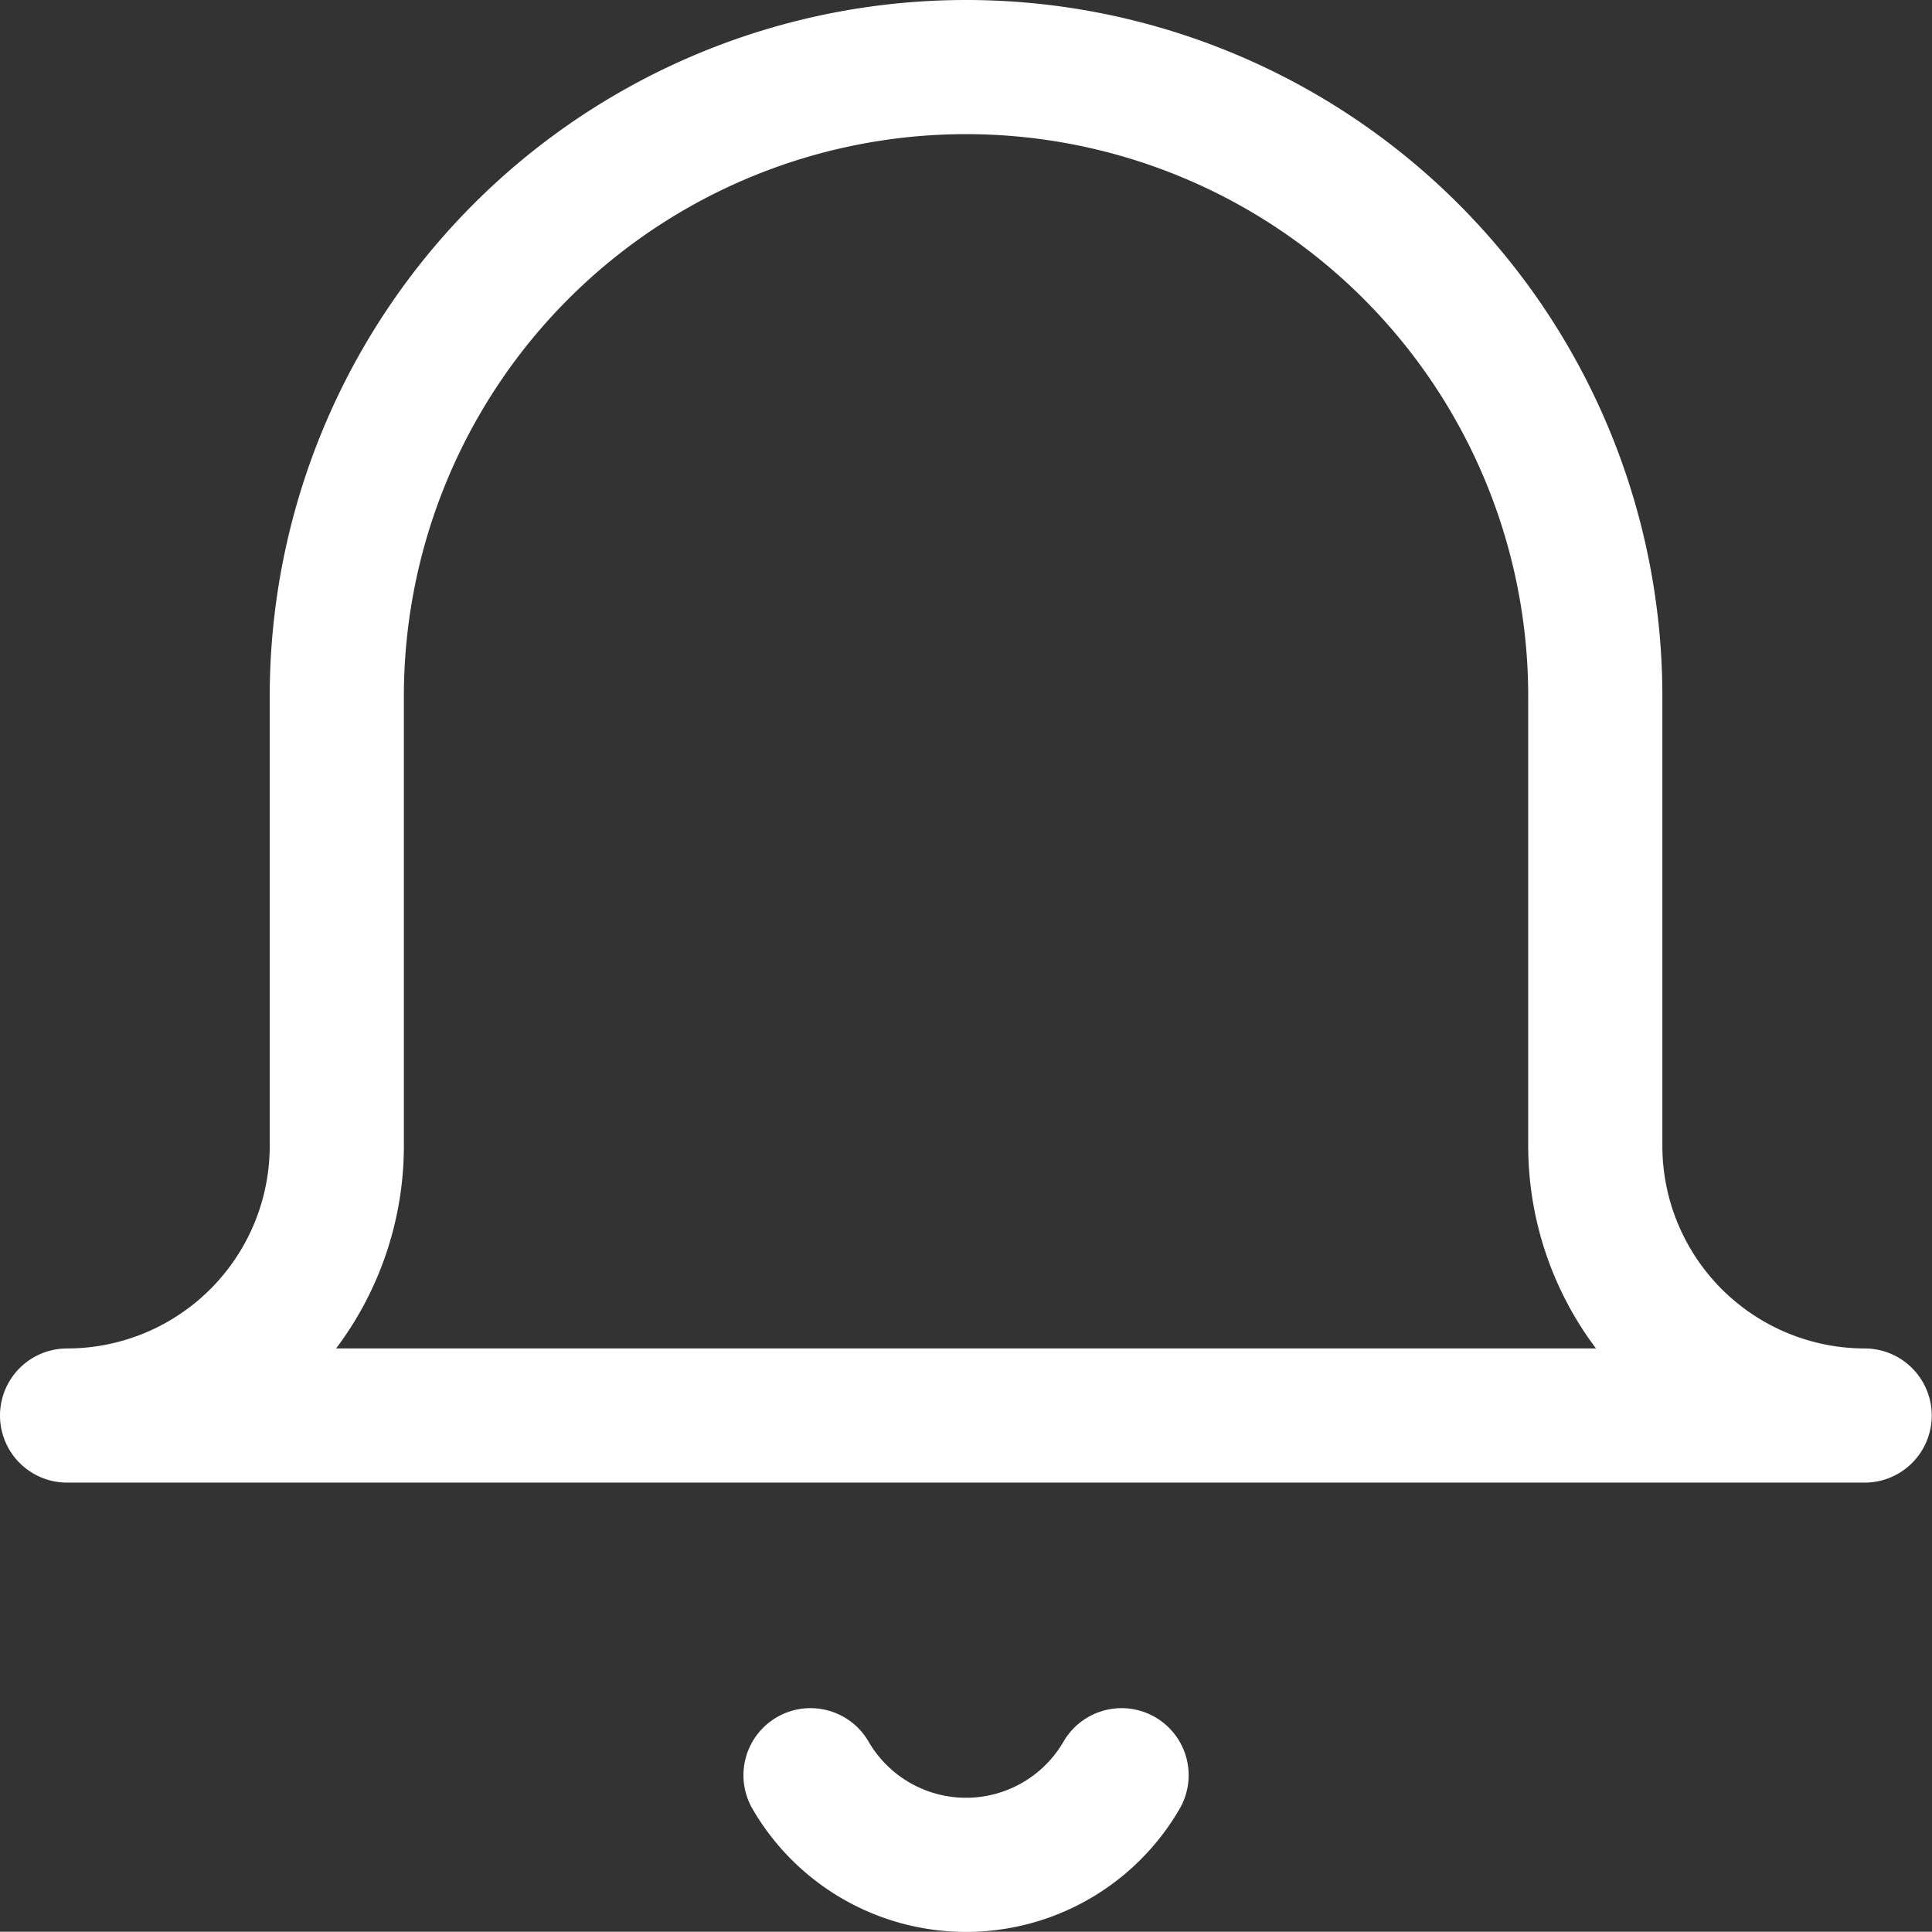 <svg xmlns="http://www.w3.org/2000/svg" width="21.603" height="21.6" viewBox="0 0 21.603 21.6">
  <rect x="0" y="0" width="21.603" height="21.6" fill="#333333" stroke="none"/>
  <path id="bell" d="M22.1,17.078H2a3.016,3.016,0,0,0,3.016-3.016V9.036a7.036,7.036,0,0,1,14.072,0v5.026A3.016,3.016,0,0,0,22.1,17.078ZM13.791,21.1a2.01,2.01,0,0,1-3.478,0" transform="translate(-1.25 -1.25)" fill="none" stroke="#fff" stroke-linecap="round" stroke-linejoin="round" stroke-width="1.5"/>
</svg>
